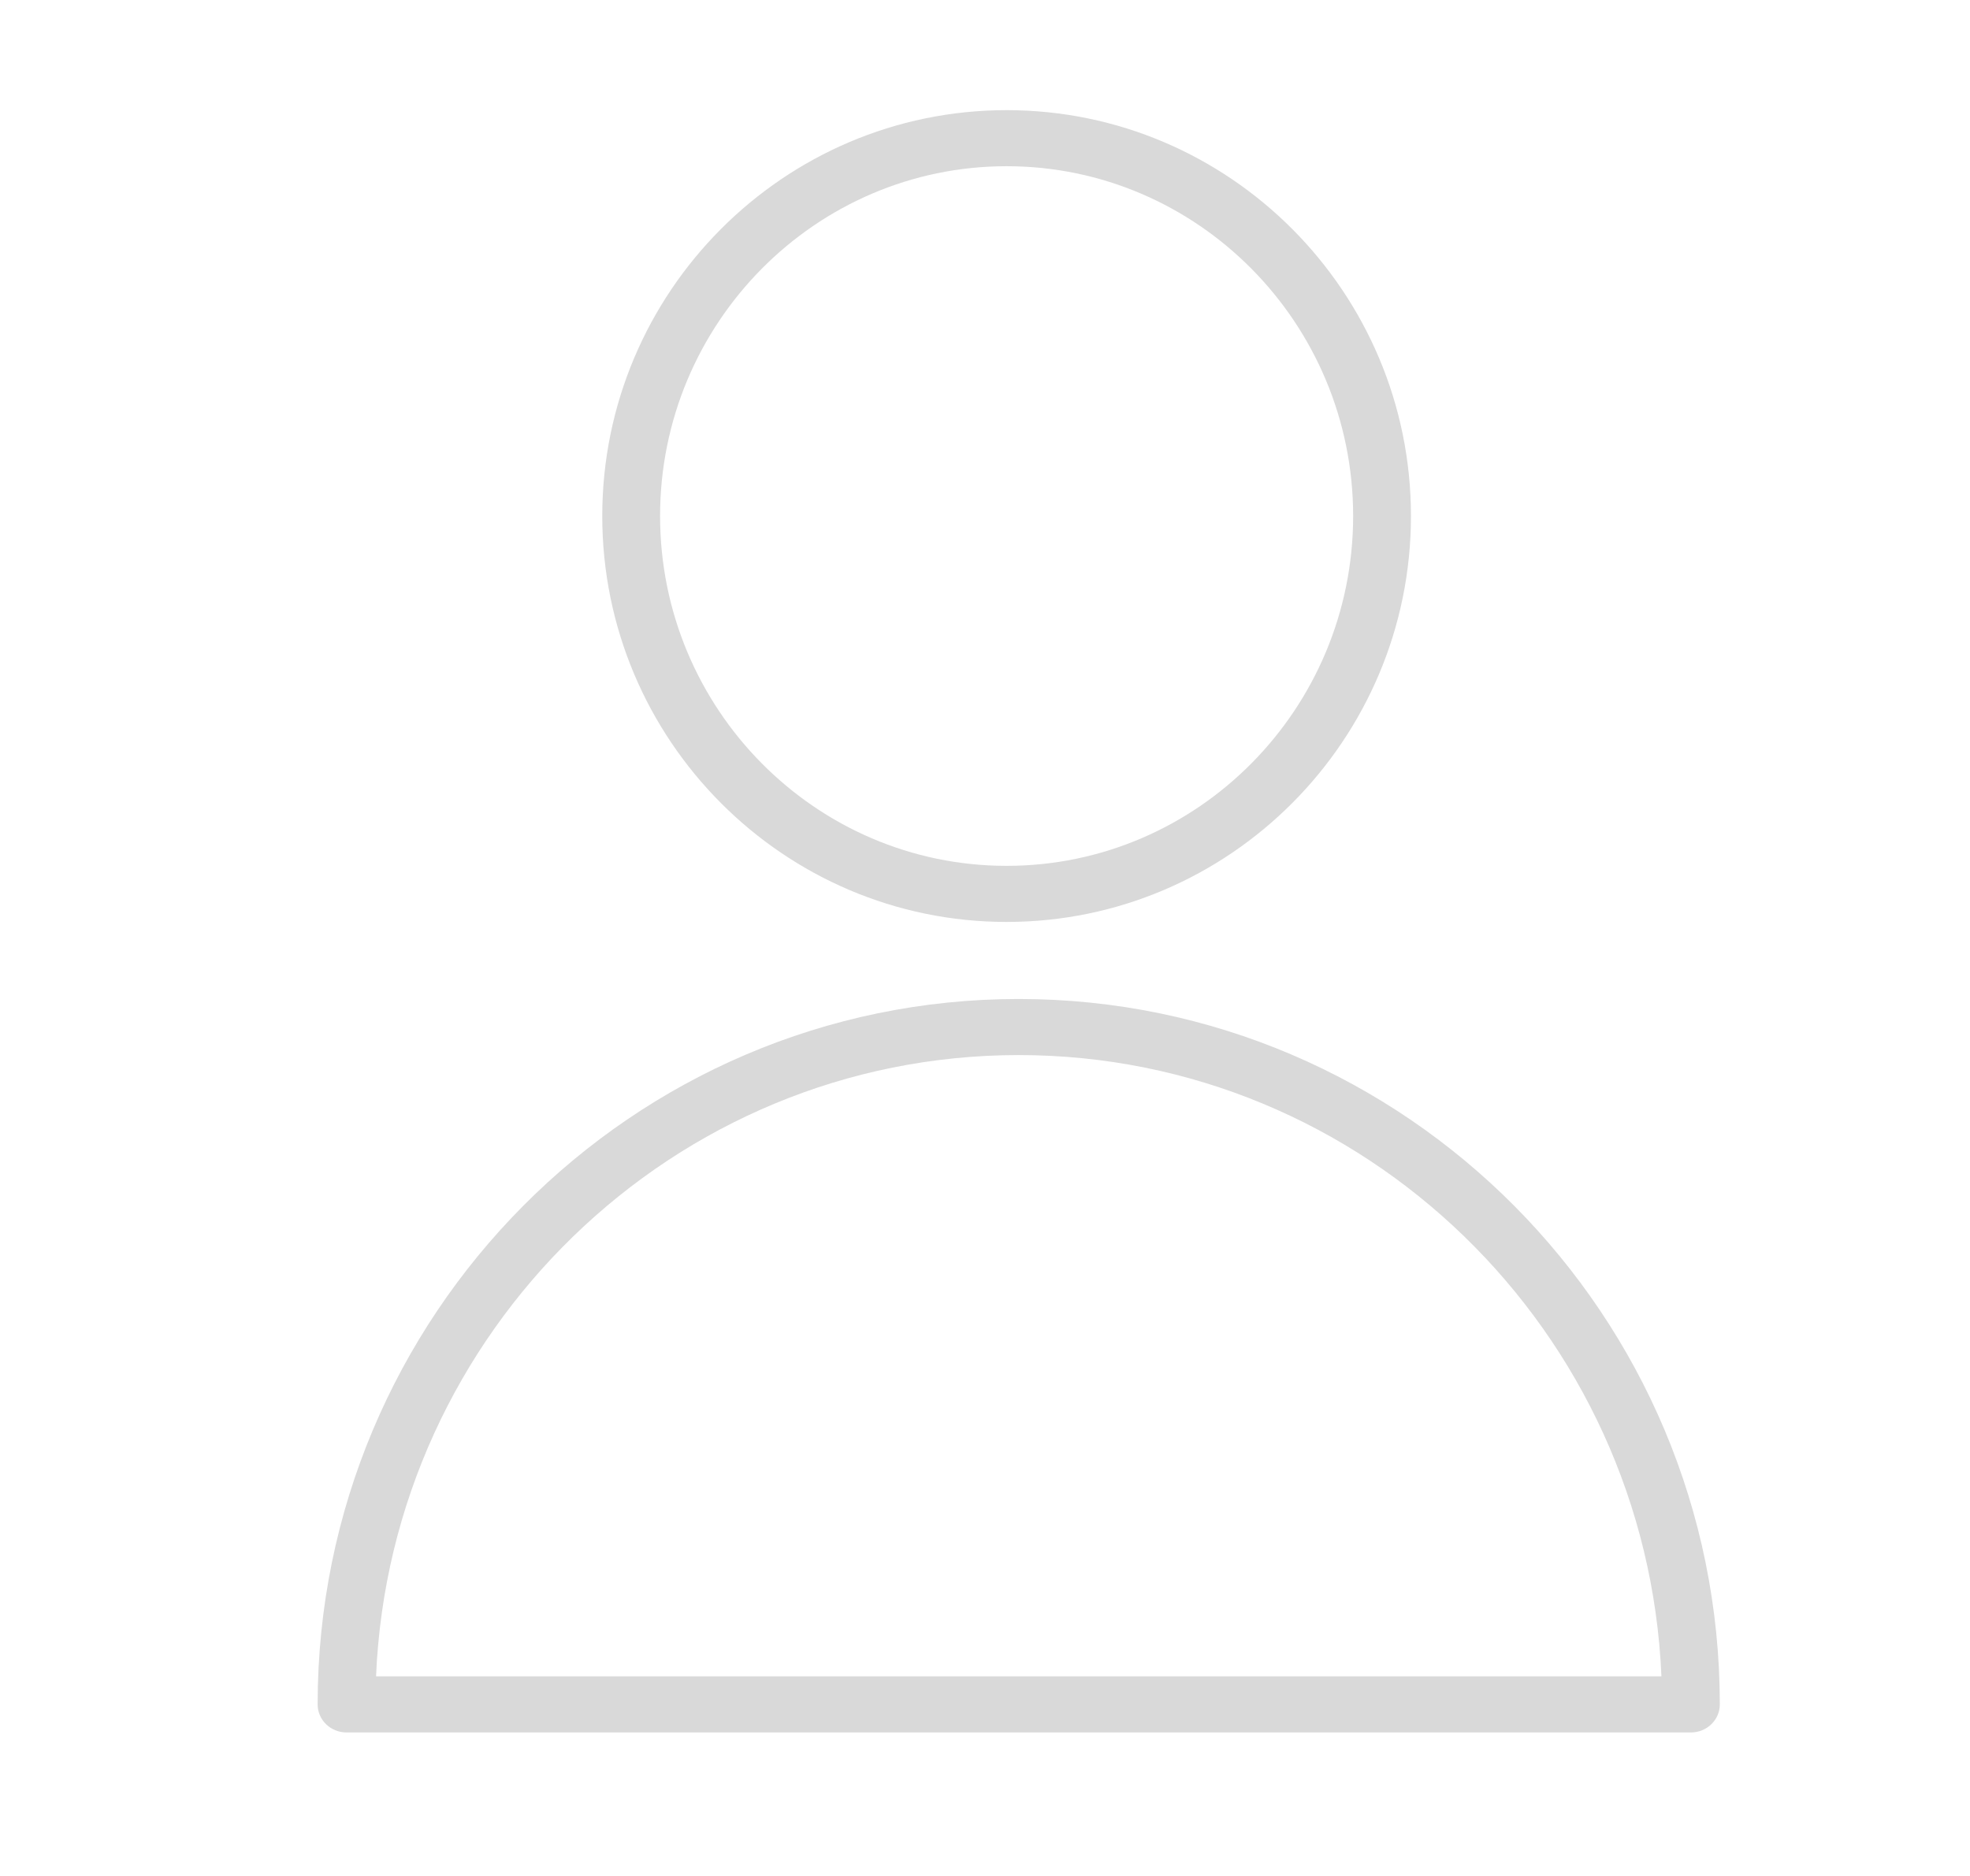 <svg width="63" height="60" viewBox="0 0 63 60" fill="none" xmlns="http://www.w3.org/2000/svg">
<path d="M32.578 31.951C20.216 31.951 10.158 42.073 10.158 54.513C10.158 55.008 10.571 55.41 11.082 55.41H54.075C54.585 55.41 54.999 55.008 54.999 54.513C54.999 42.072 44.942 31.951 32.578 31.951ZM12.026 53.616C12.492 42.579 21.533 33.745 32.578 33.745C43.624 33.745 52.664 42.579 53.132 53.616H12.026Z" fill="#D9D9D9"/>
<path d="M32.191 29.487C39.322 29.487 45.122 23.663 45.122 16.505C45.122 9.346 39.322 3.523 32.191 3.523C25.06 3.523 19.26 9.347 19.26 16.505C19.26 23.663 25.06 29.487 32.191 29.487ZM32.191 5.316C38.302 5.316 43.273 10.336 43.273 16.505C43.273 22.674 38.302 27.693 32.191 27.693C26.08 27.693 21.109 22.674 21.109 16.505C21.109 10.336 26.081 5.316 32.191 5.316Z" fill="#D9D9D9"/>
</svg>
